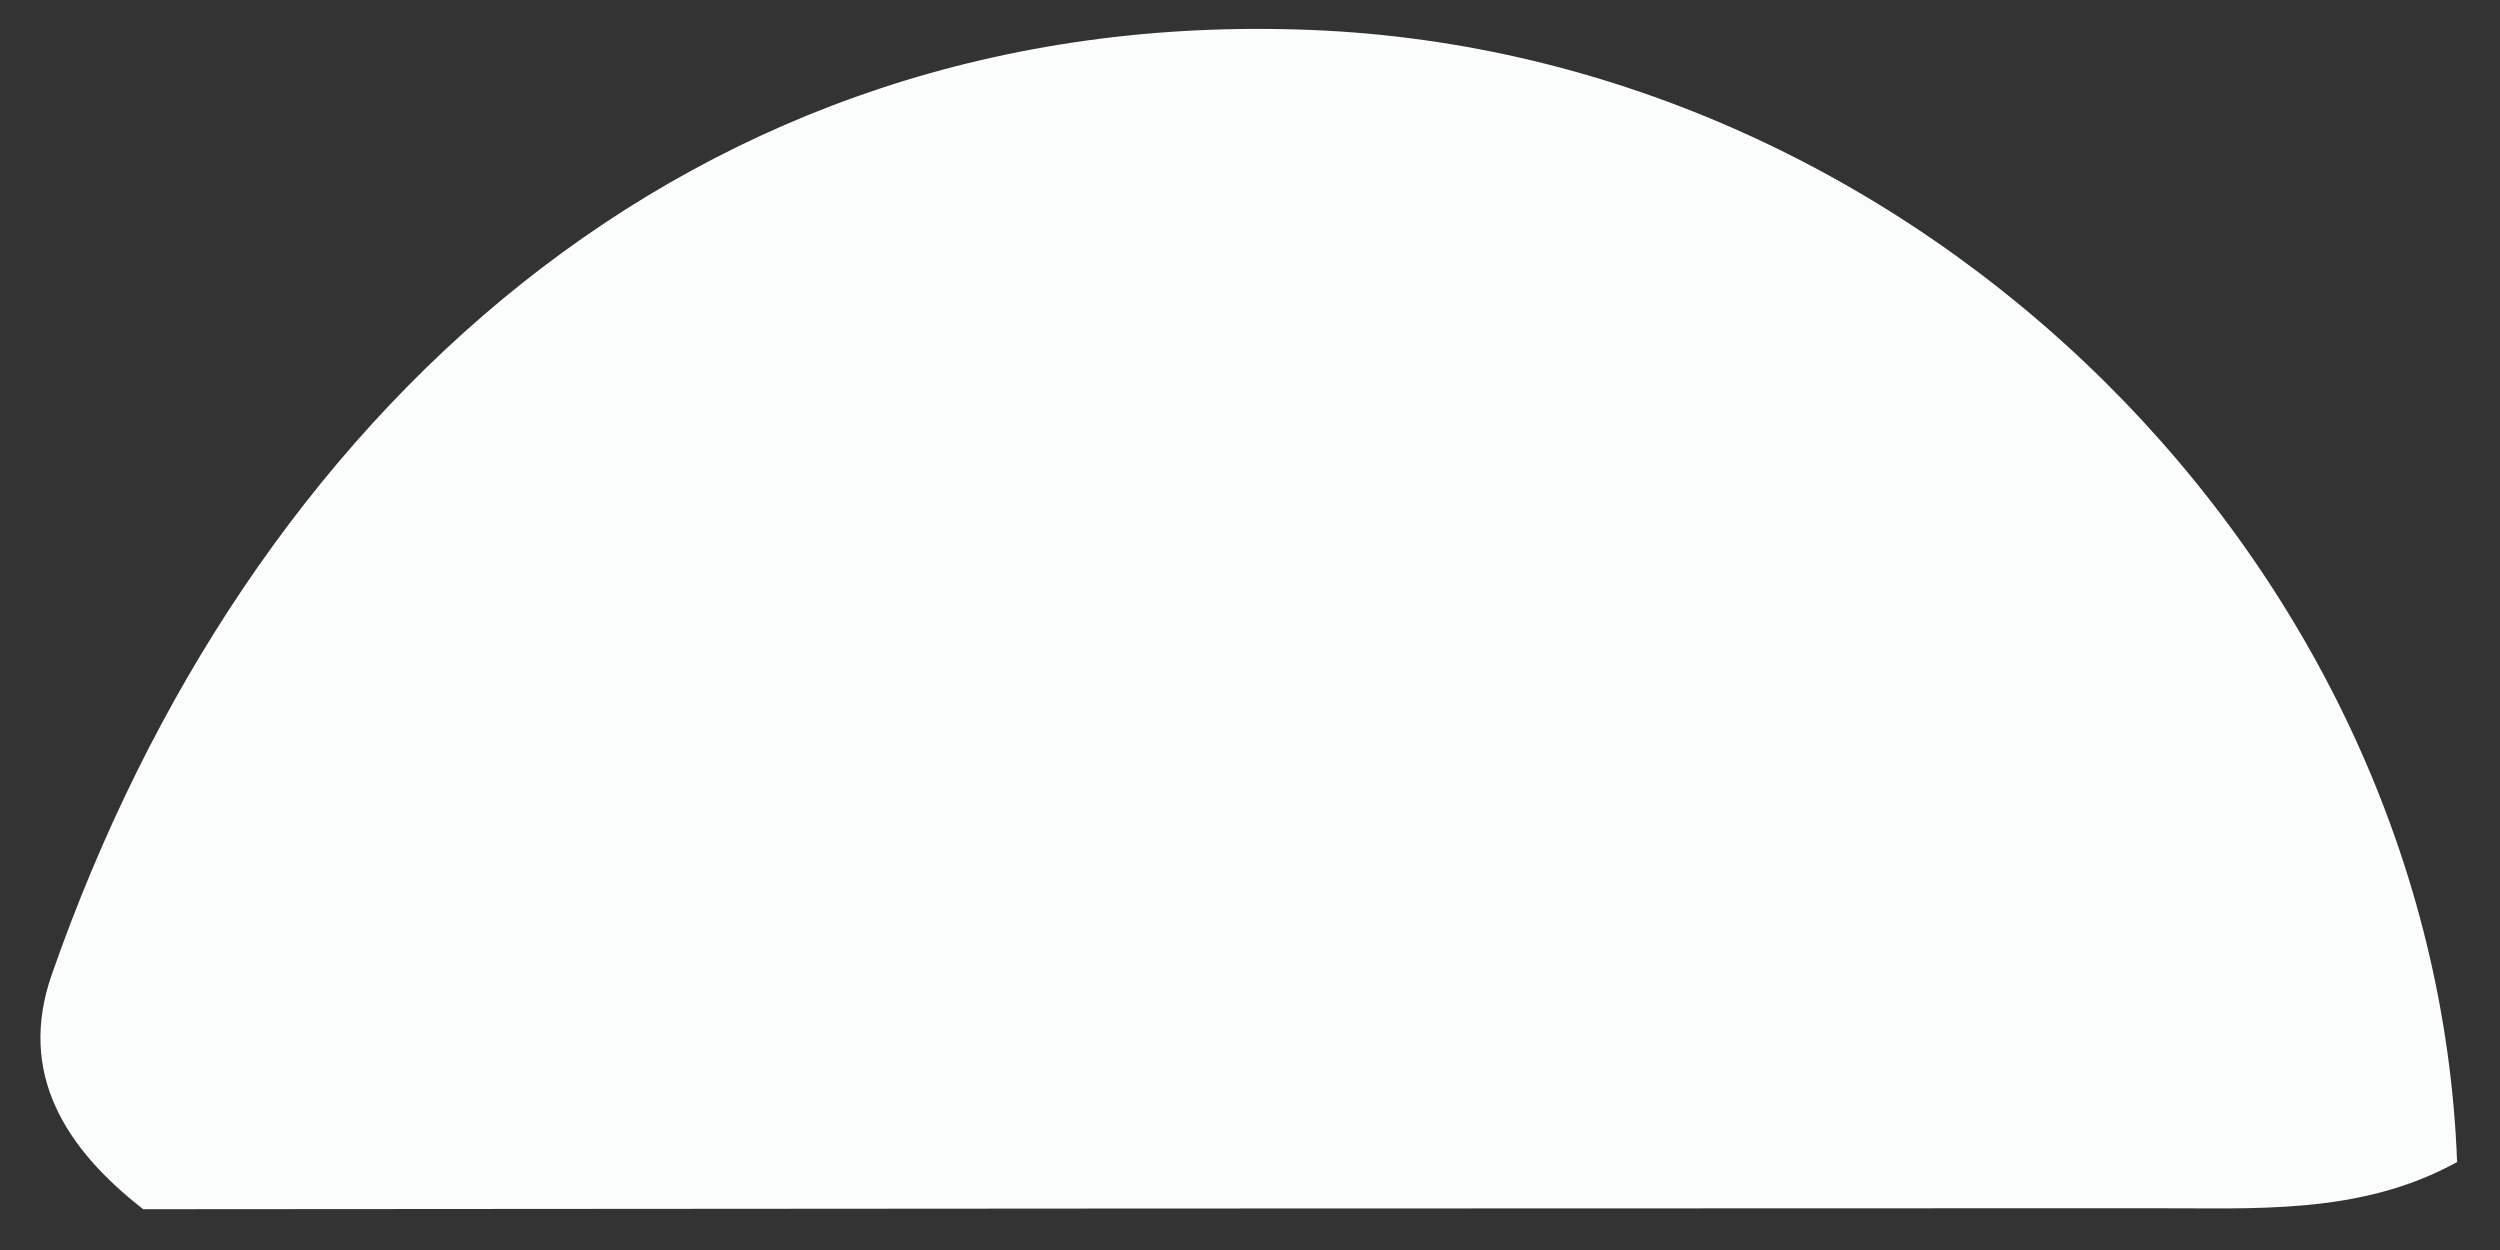 <svg width="44" height="22" viewBox="0 0 44 22" fill="none" xmlns="http://www.w3.org/2000/svg">
<rect x="0" y="0" width="44" height="22" fill="#333333" stroke="none"/>
<path d="M2.509 21.273C1.161 20.22 0.299 18.896 0.913 17.148C4.353 7.293 12.173 0.096 23.065 0.527C33.813 0.95 42.854 9.959 43.245 20.452C41.522 21.401 39.647 21.258 37.787 21.265C26.033 21.265 14.271 21.273 2.517 21.282L2.509 21.273Z" fill="#FBFCFC"/>
</svg>
